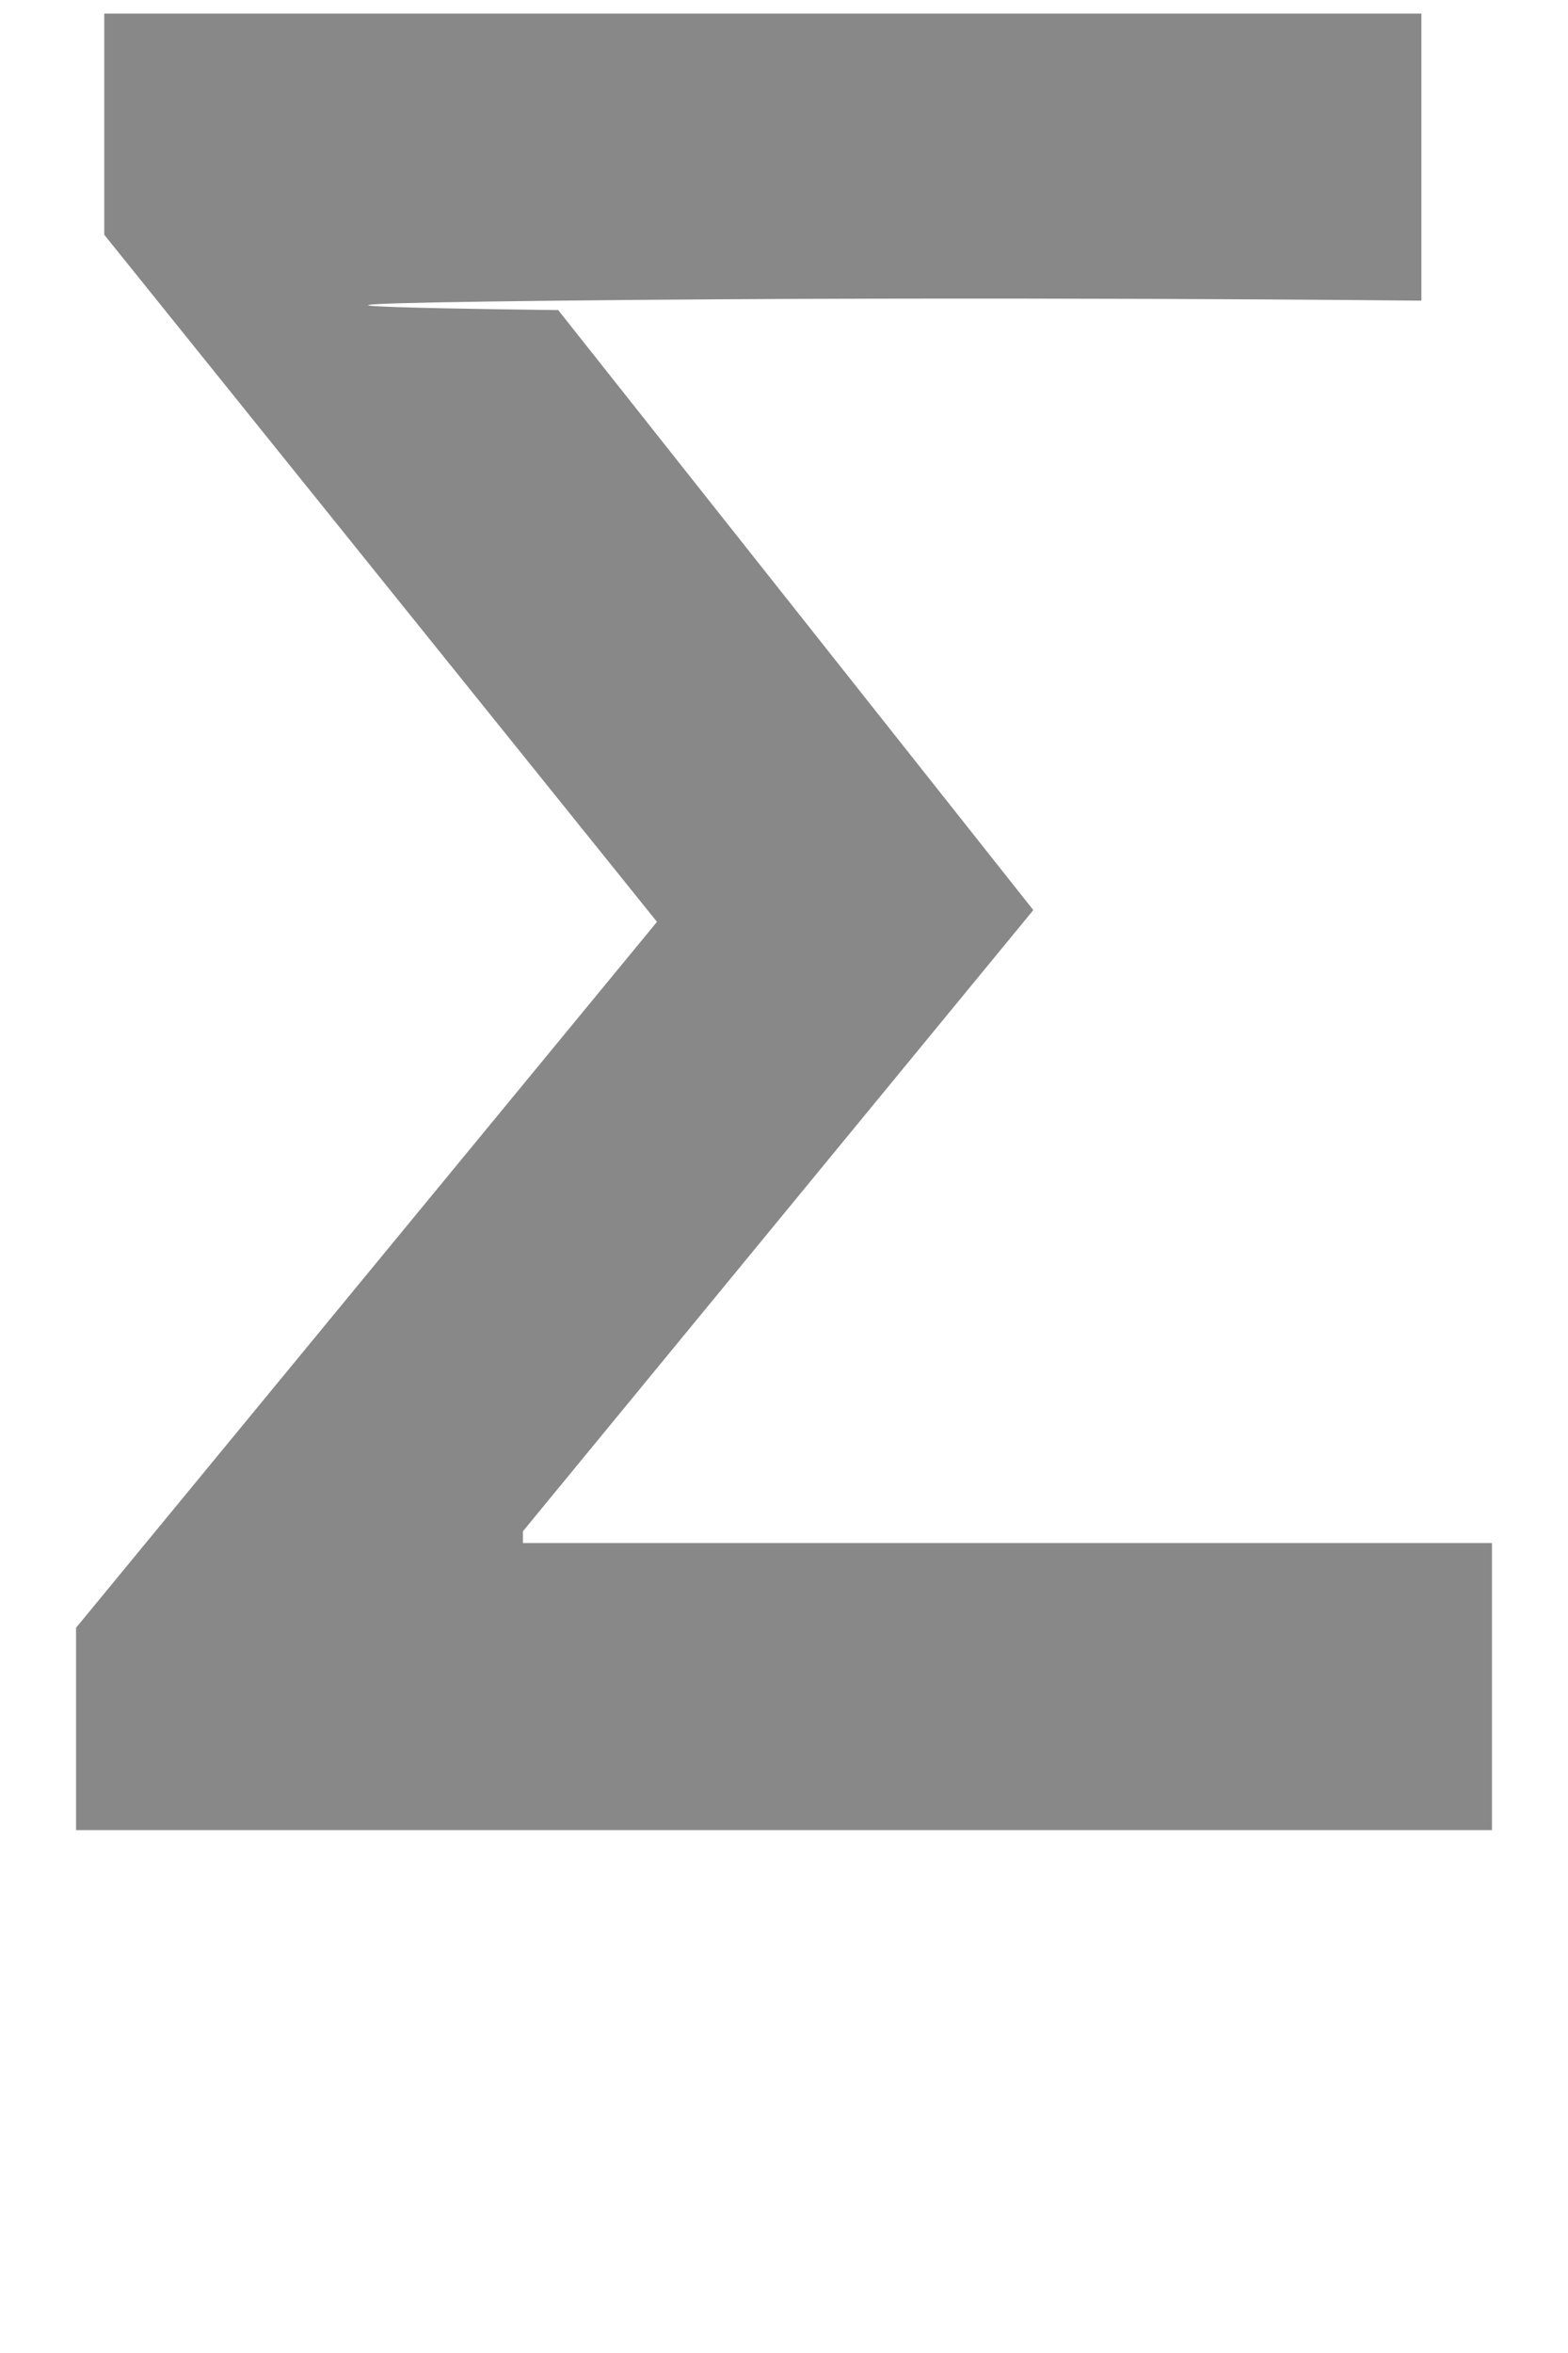 <?xml version="1.0" encoding="UTF-8"?>
<svg width="12px" height="18px" viewBox="0 0 12 18" version="1.1" xmlns="http://www.w3.org/2000/svg" xmlns:xlink="http://www.w3.org/1999/xlink">
    <!-- Generator: Sketch 45.1 (43504) - http://www.bohemiancoding.com/sketch -->
    <title>Slice</title>
    <desc>Created with Sketch.</desc>
    <defs></defs>
    <g id="Page-1" stroke="none" stroke-width="1" fill="none" fill-rule="evenodd">
        <g id="380a7bed-fba7-4128-9418-b75f0d1d7492%2Fsigma_final" fill-rule="nonzero" fill="#888888">
            <path d="M4.272,2.3 C7.547,2.264 10.878,2.3 10.878,2.3 L10.878,0.104 L0.798,0.104 L0.798,1.796 L5.028,7.052 L0.582,12.452 L0.582,14 L11.418,14 L11.418,11.804 L4.002,11.804 L4.002,11.714 L7.908,6.962 L4.272,2.372 C4.272,2.372 0.997,2.336 4.272,2.3 Z" id="Σ"></path>
        </g>
    </g>
</svg>